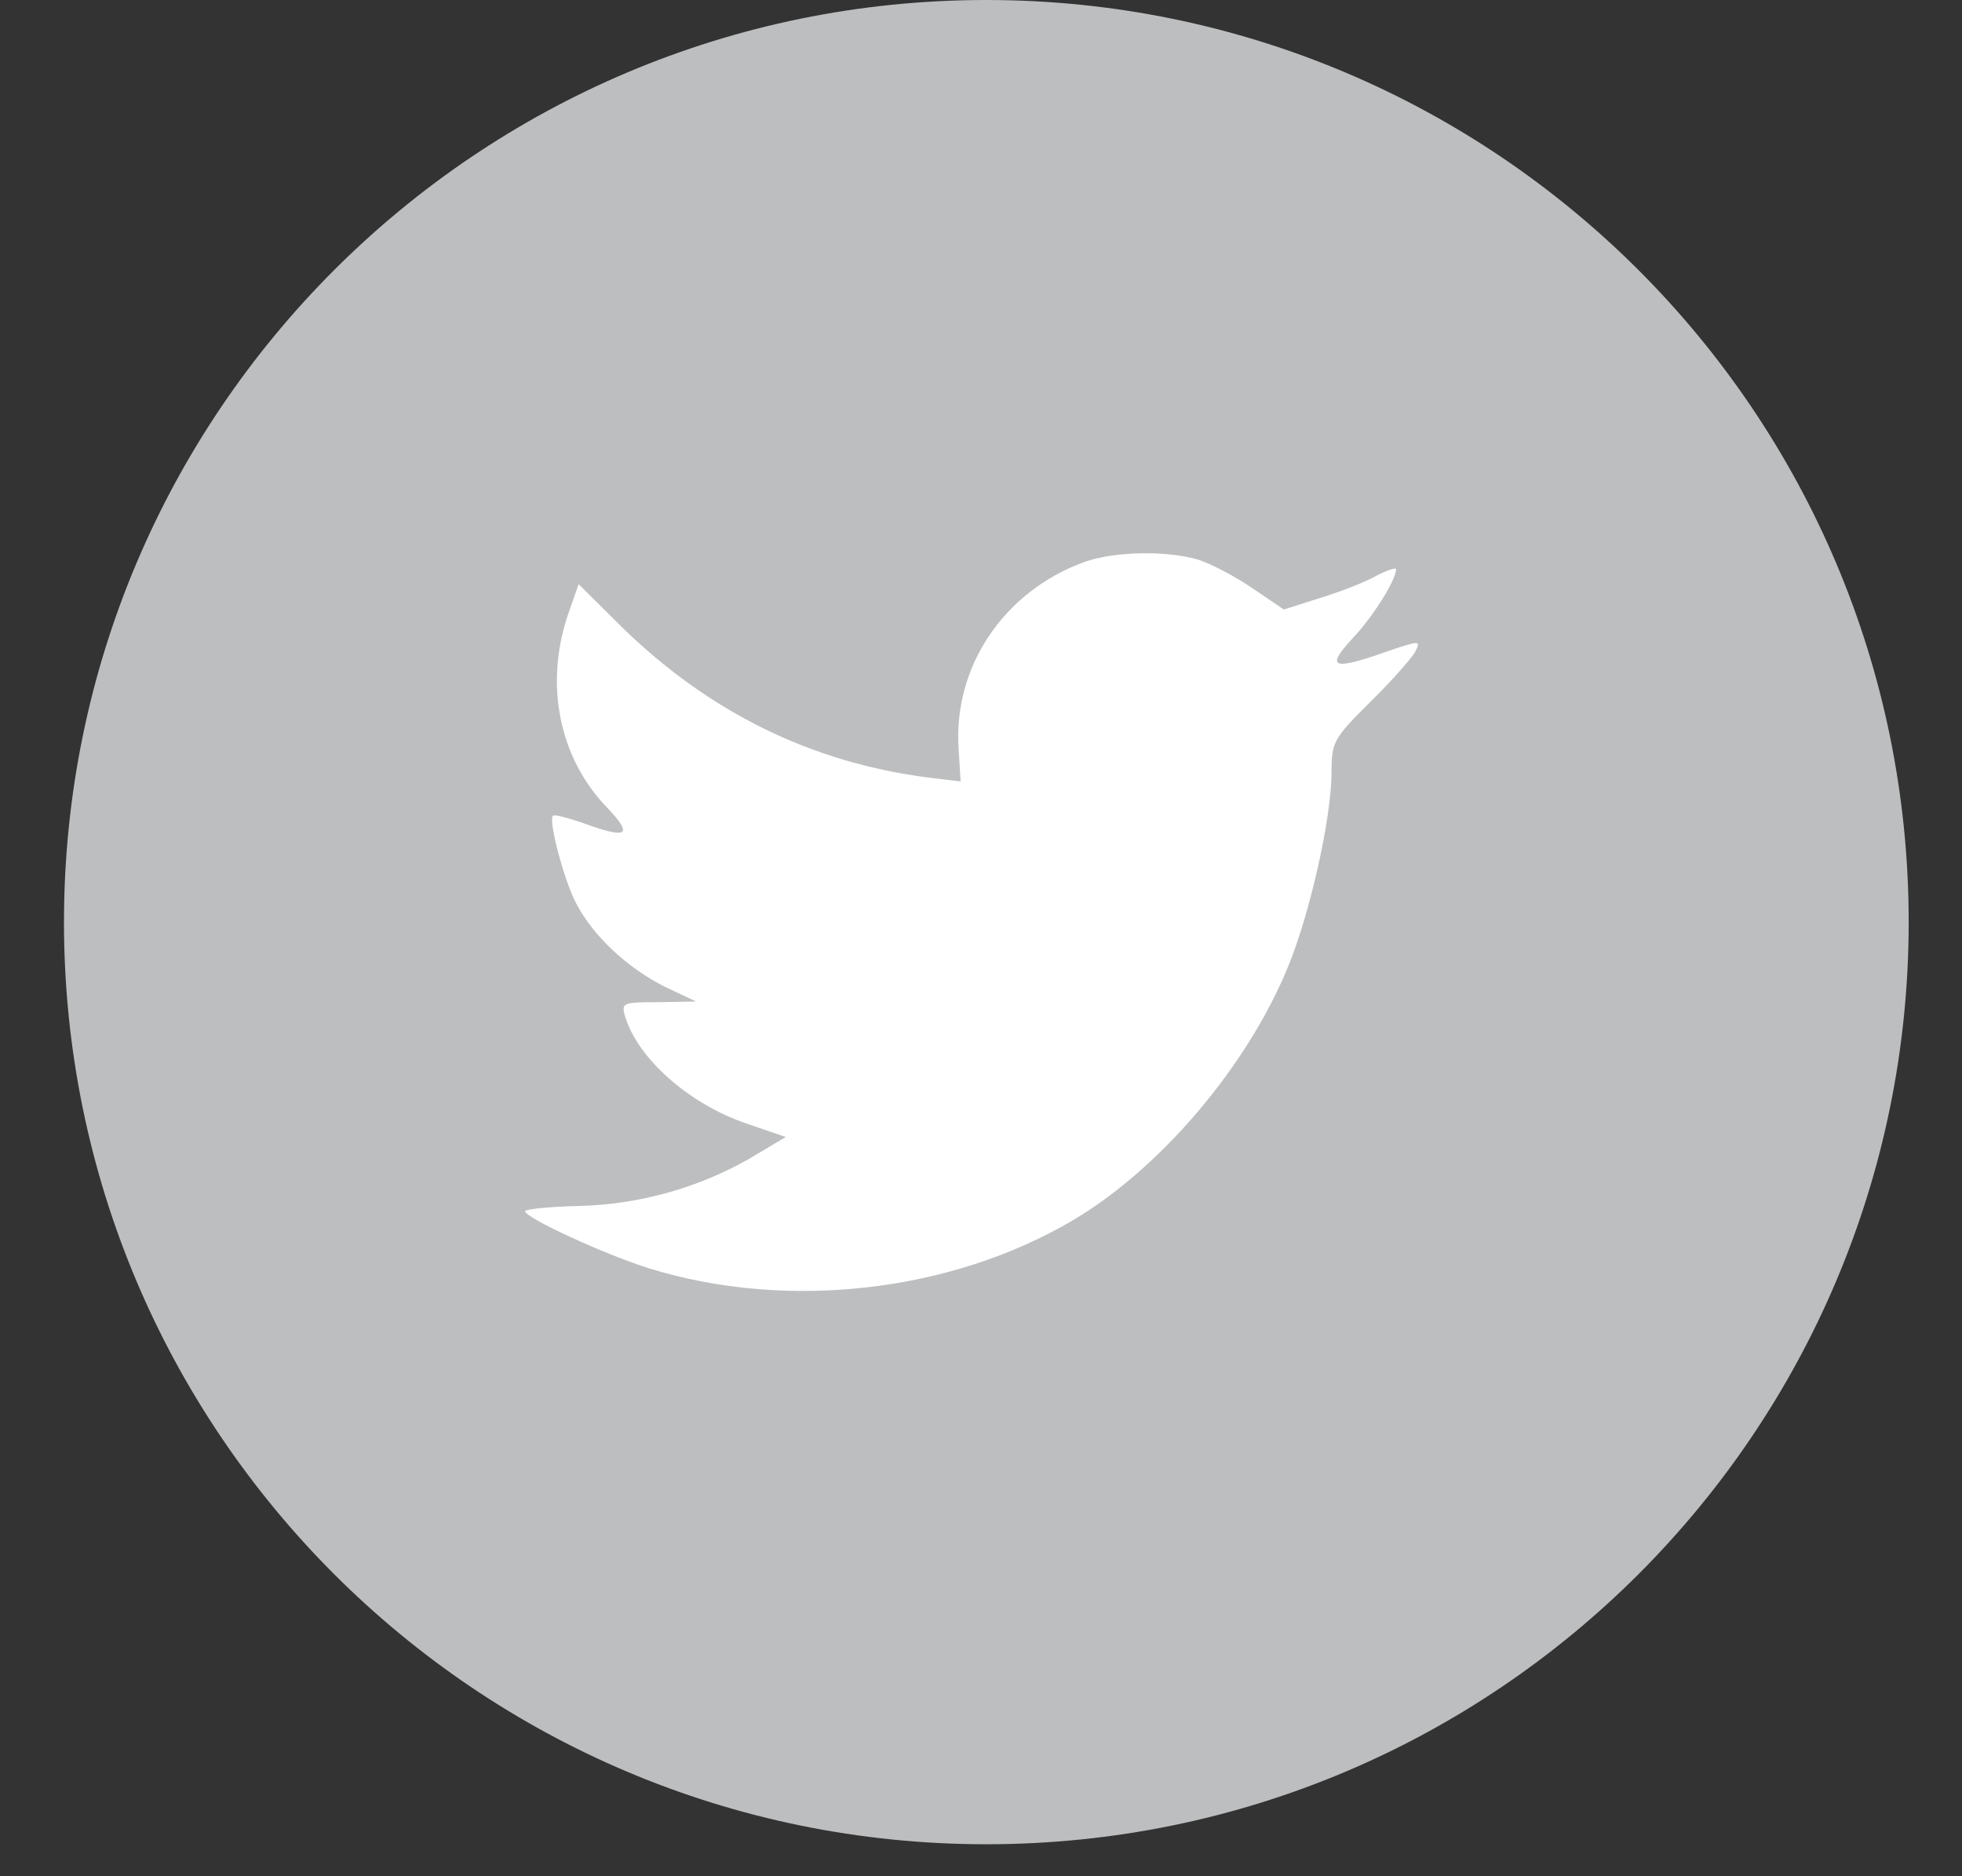 <svg width="23" height="22" viewBox="0 0 23 22" fill="none" xmlns="http://www.w3.org/2000/svg">
<rect x="0" y="0" width="23" height="22" fill="#333333" stroke="none"/>
<path fill-rule="evenodd" clip-rule="evenodd" d="M0.75 10.812C0.75 4.841 5.591 0 11.562 0C17.534 0 22.375 4.841 22.375 10.812C22.375 16.784 17.534 21.625 11.562 21.625C5.591 21.625 0.75 16.784 0.75 10.812Z" fill="#BDBEBF"/>
<path fill-rule="evenodd" clip-rule="evenodd" d="M11.238 8.788L11.261 9.163L10.882 9.117C9.506 8.941 8.303 8.346 7.282 7.345L6.783 6.849L6.655 7.216C6.382 8.033 6.556 8.895 7.123 9.476C7.426 9.796 7.358 9.842 6.836 9.651C6.655 9.59 6.496 9.544 6.481 9.567C6.428 9.621 6.609 10.316 6.753 10.59C6.95 10.972 7.35 11.346 7.789 11.568L8.16 11.743L7.721 11.751C7.297 11.751 7.282 11.759 7.328 11.919C7.479 12.415 8.076 12.942 8.742 13.171L9.211 13.332L8.802 13.576C8.197 13.927 7.487 14.126 6.776 14.141C6.435 14.149 6.155 14.179 6.155 14.202C6.155 14.278 7.078 14.706 7.615 14.874C9.226 15.37 11.139 15.156 12.576 14.309C13.598 13.706 14.618 12.507 15.095 11.346C15.352 10.728 15.609 9.598 15.609 9.056C15.609 8.704 15.632 8.659 16.055 8.239C16.305 7.994 16.54 7.727 16.585 7.651C16.661 7.506 16.653 7.506 16.267 7.636C15.624 7.865 15.534 7.834 15.851 7.49C16.086 7.246 16.366 6.803 16.366 6.673C16.366 6.651 16.252 6.689 16.124 6.757C15.988 6.834 15.685 6.948 15.458 7.017L15.05 7.147L14.679 6.895C14.475 6.757 14.187 6.605 14.036 6.559C13.65 6.452 13.06 6.467 12.713 6.589C11.767 6.933 11.17 7.819 11.238 8.788Z" fill="white"/>
</svg>
